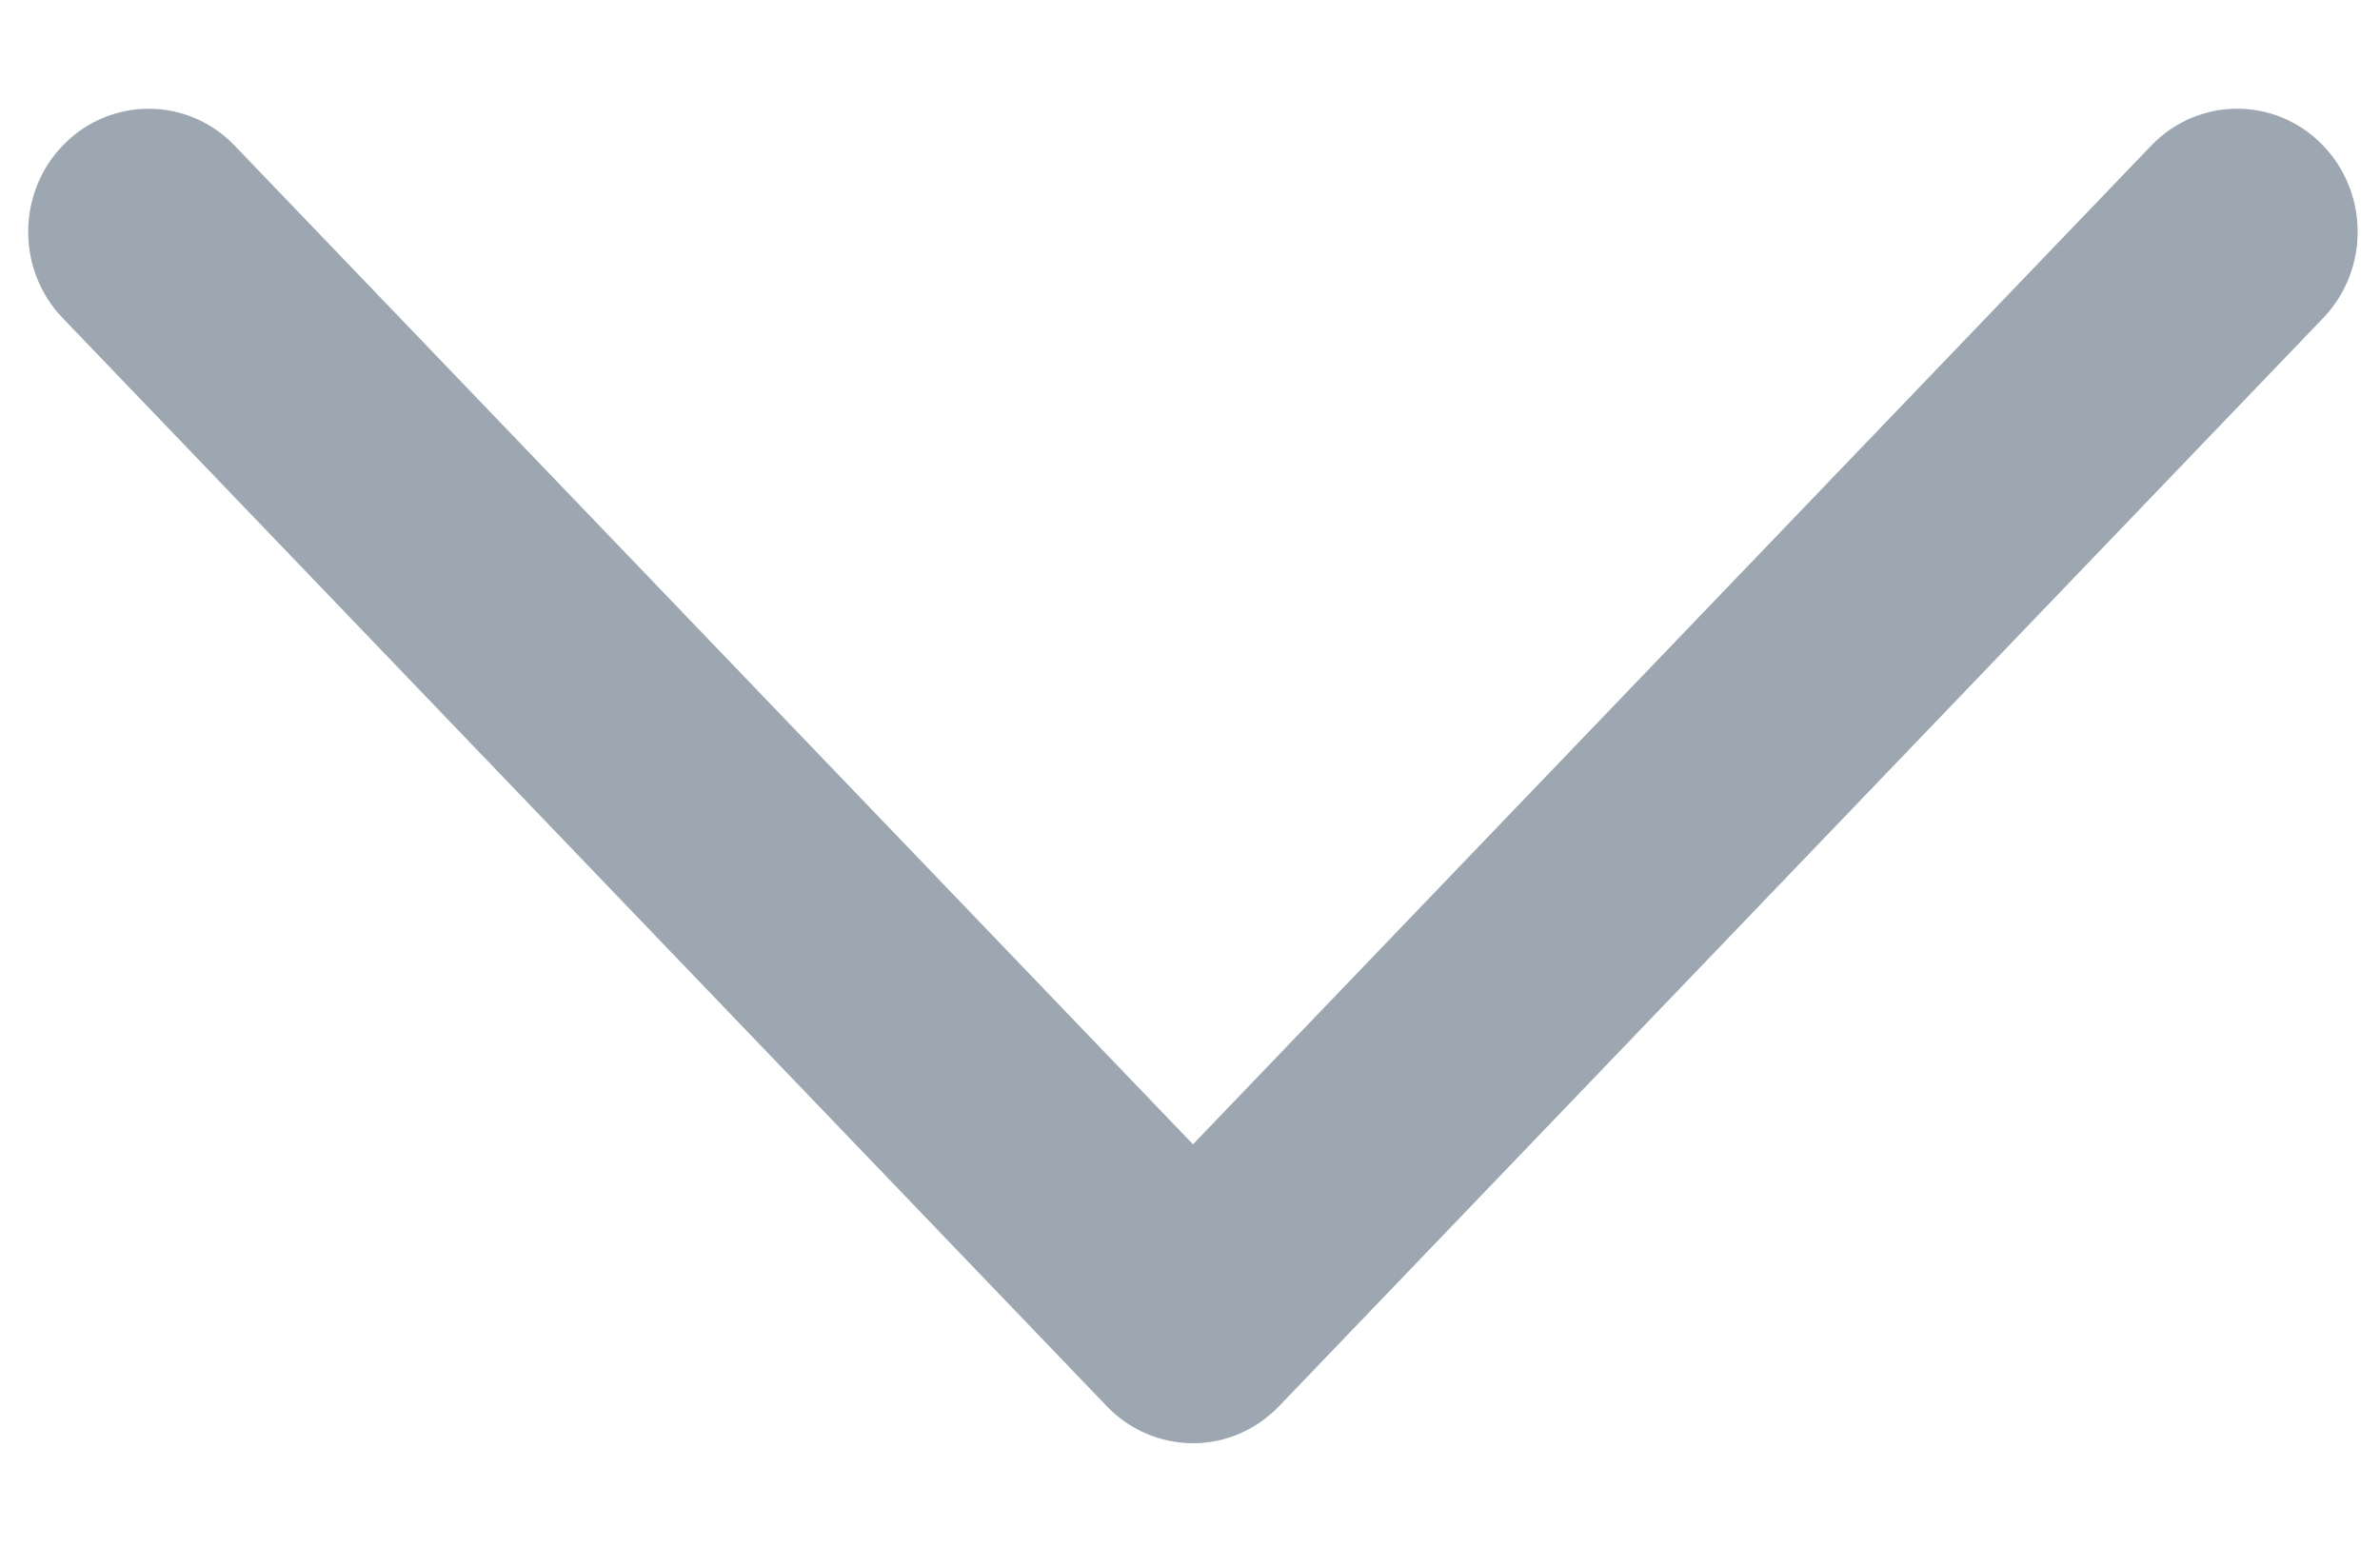 ﻿<?xml version="1.0" encoding="utf-8"?>
<svg version="1.1" xmlns:xlink="http://www.w3.org/1999/xlink" width="20px" height="13px" xmlns="http://www.w3.org/2000/svg">
  <g transform="matrix(1 0 0 1 -2590 -374 )">
    <path d="M 10.748 11.817  C 10.557 12.016  10.297 12.128  10.025 12.128  C 9.752 12.128  9.492 12.016  9.301 11.817  L 0.526 2.672  C 0.135 2.264  0.141 1.609  0.541 1.209  C 0.94 0.81  1.581 0.816  1.972 1.224  L 10.025 9.616  L 18.077 1.224  C 18.468 0.816  19.109 0.809  19.508 1.209  C 19.908 1.609  19.914 2.264  19.523 2.672  L 10.748 11.817  Z " fill-rule="nonzero" fill="#9da7b2" stroke="none" transform="matrix(1 0 0 1 2590 374 )" />
  </g>
</svg>